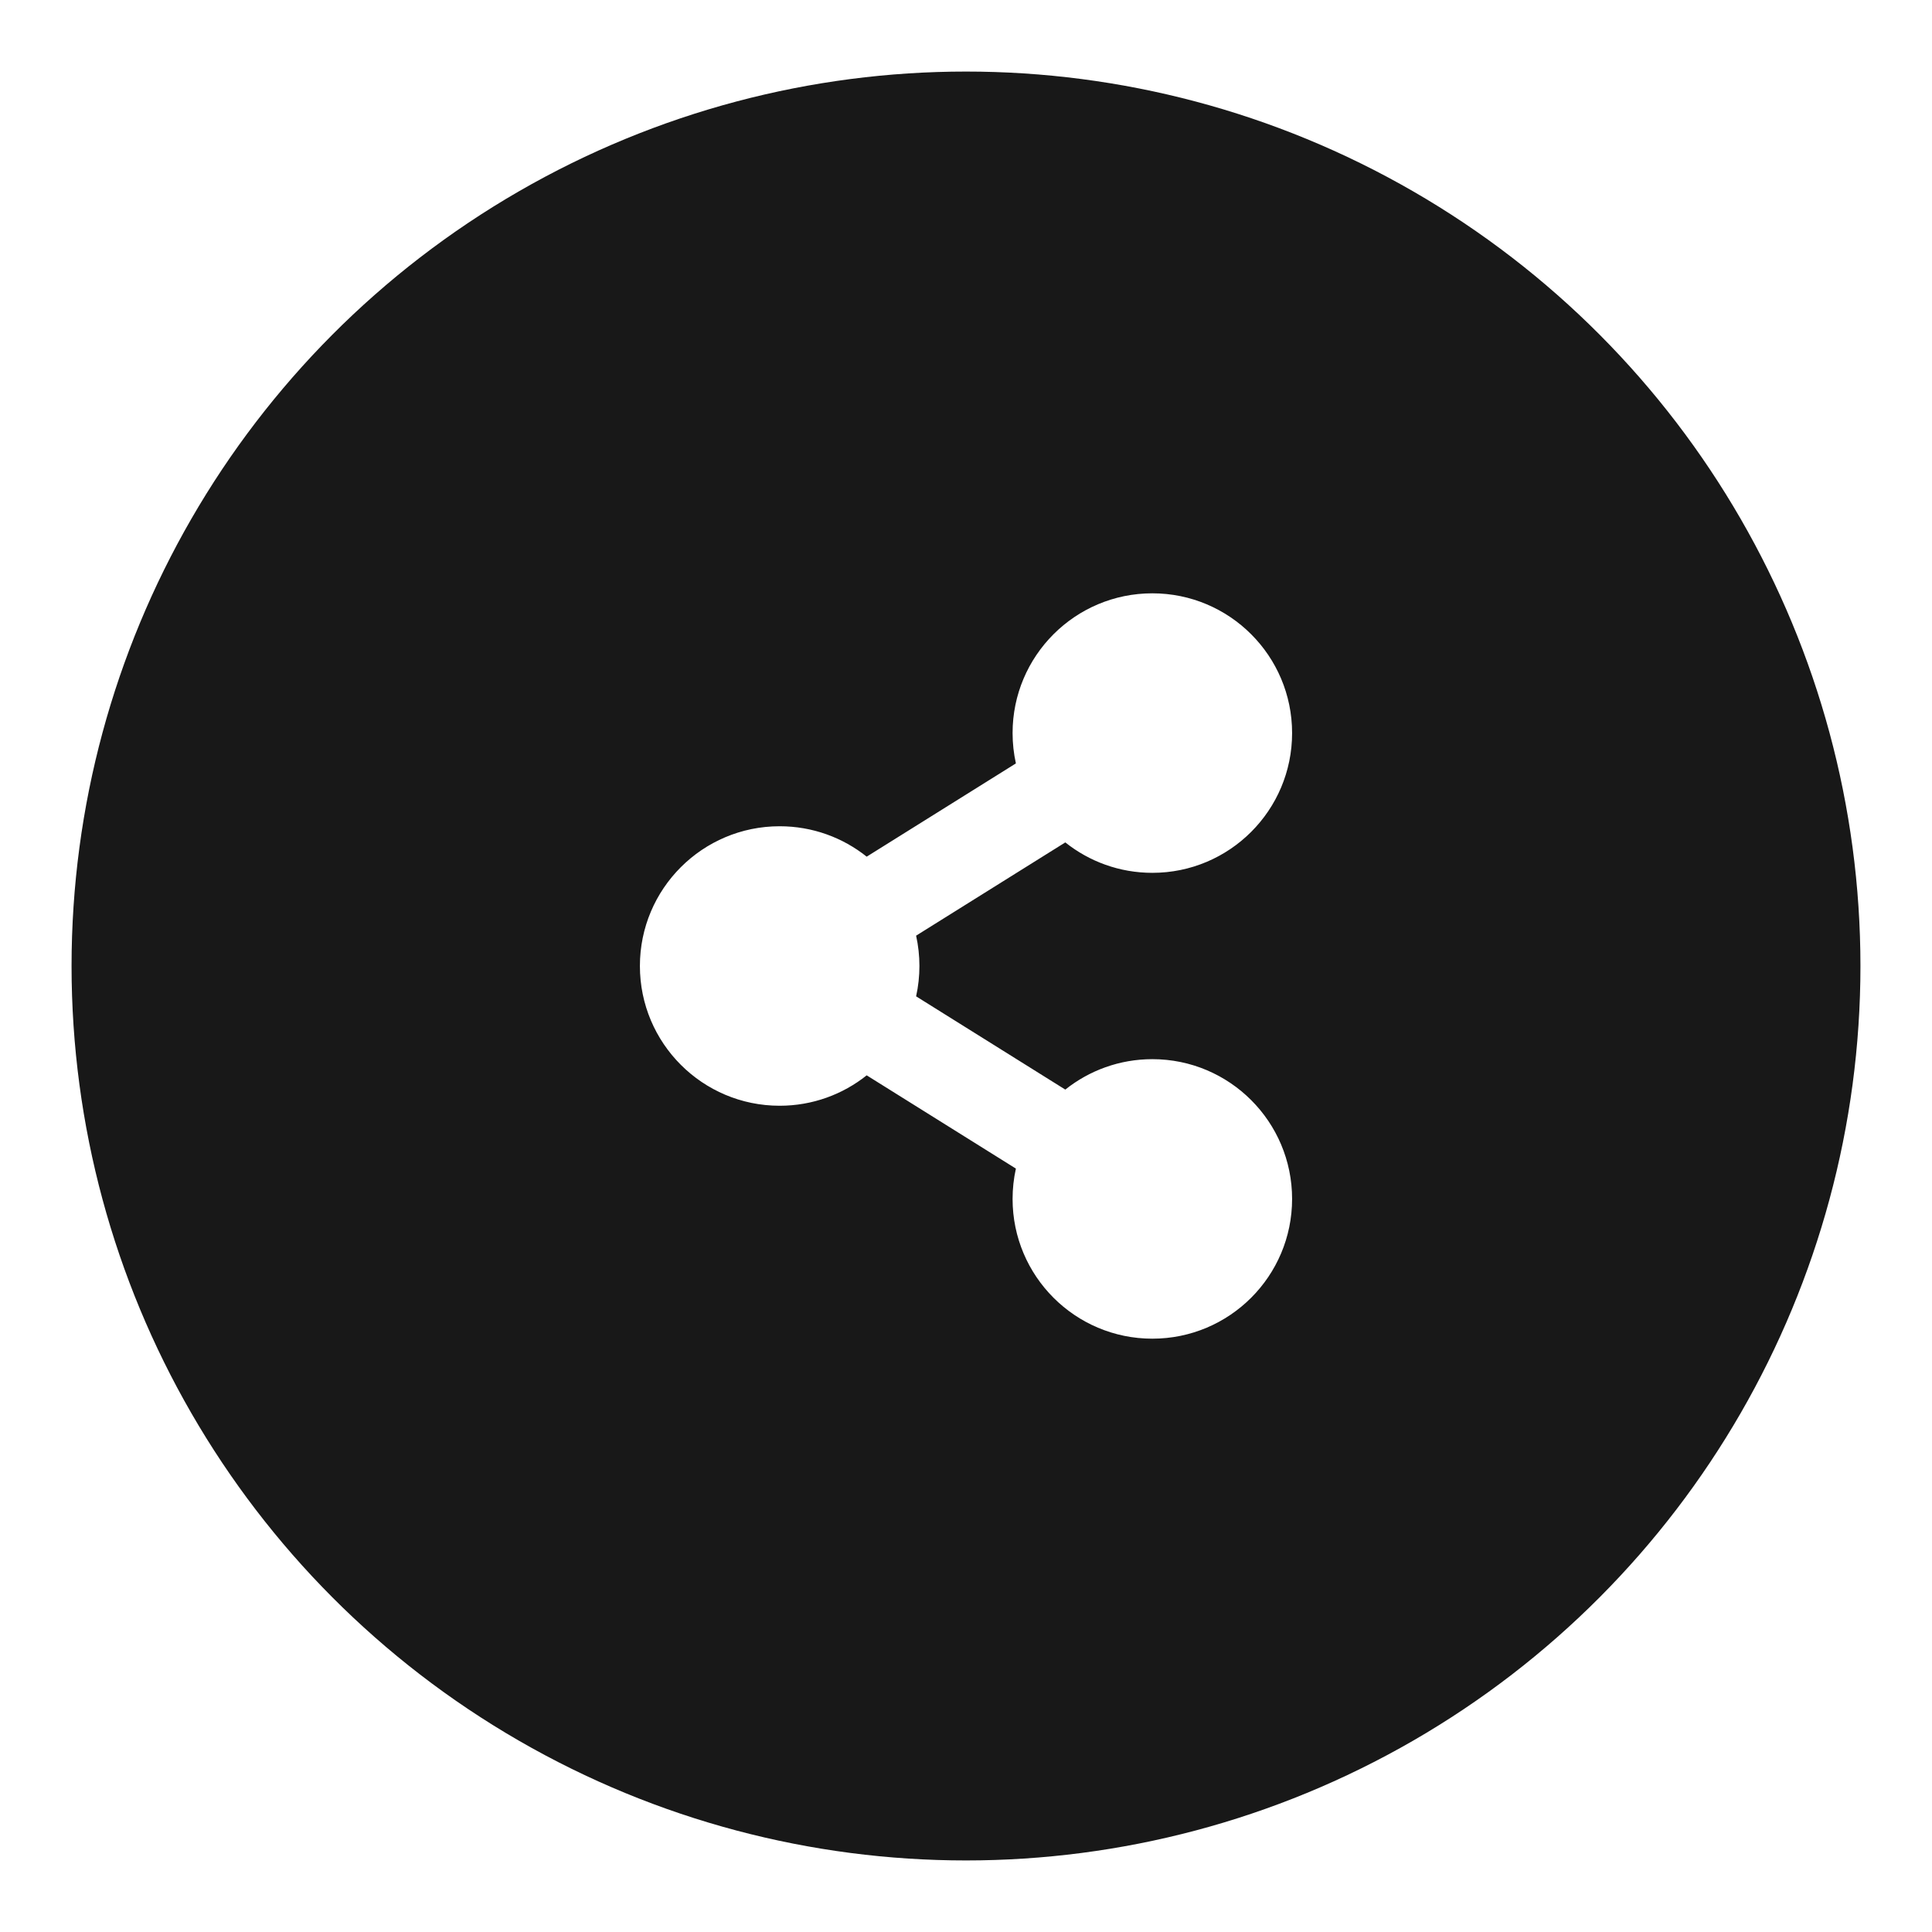 <svg width="108" height="108" viewBox="0 0 108 108" fill="none" xmlns="http://www.w3.org/2000/svg">
<g filter="url(#filter0_d_20_31)">
<circle cx="54" cy="50" r="50" fill="#181818"/>
<path d="M64.417 55.208C62.577 55.208 60.886 55.845 59.551 56.909L51.211 51.696C51.458 50.579 51.458 49.421 51.211 48.304L59.551 43.091C60.886 44.155 62.577 44.792 64.417 44.792C68.731 44.792 72.229 41.294 72.229 36.979C72.229 32.664 68.731 29.167 64.417 29.167C60.102 29.167 56.604 32.664 56.604 36.979C56.604 37.562 56.669 38.129 56.789 38.675L48.449 43.888C47.114 42.824 45.423 42.188 43.583 42.188C39.269 42.188 35.771 45.685 35.771 50C35.771 54.315 39.269 57.812 43.583 57.812C45.423 57.812 47.114 57.176 48.449 56.112L56.789 61.325C56.666 61.882 56.604 62.45 56.604 63.021C56.604 67.335 60.102 70.833 64.417 70.833C68.731 70.833 72.229 67.335 72.229 63.021C72.229 58.706 68.731 55.208 64.417 55.208Z" fill="white"/>
</g>
<defs>
<filter id="filter0_d_20_31" x="0" y="0" width="108" height="108" filterUnits="userSpaceOnUse" color-interpolation-filters="sRGB">
<feFlood flood-opacity="0" result="BackgroundImageFix"/>
<feColorMatrix in="SourceAlpha" type="matrix" values="0 0 0 0 0 0 0 0 0 0 0 0 0 0 0 0 0 0 127 0" result="hardAlpha"/>
<feOffset dy="4"/>
<feGaussianBlur stdDeviation="2"/>
<feComposite in2="hardAlpha" operator="out"/>
<feColorMatrix type="matrix" values="0 0 0 0 0 0 0 0 0 0 0 0 0 0 0 0 0 0 0.25 0"/>
<feBlend mode="normal" in2="BackgroundImageFix" result="effect1_dropShadow_20_31"/>
<feBlend mode="normal" in="SourceGraphic" in2="effect1_dropShadow_20_31" result="shape"/>
</filter>
</defs>
</svg>
